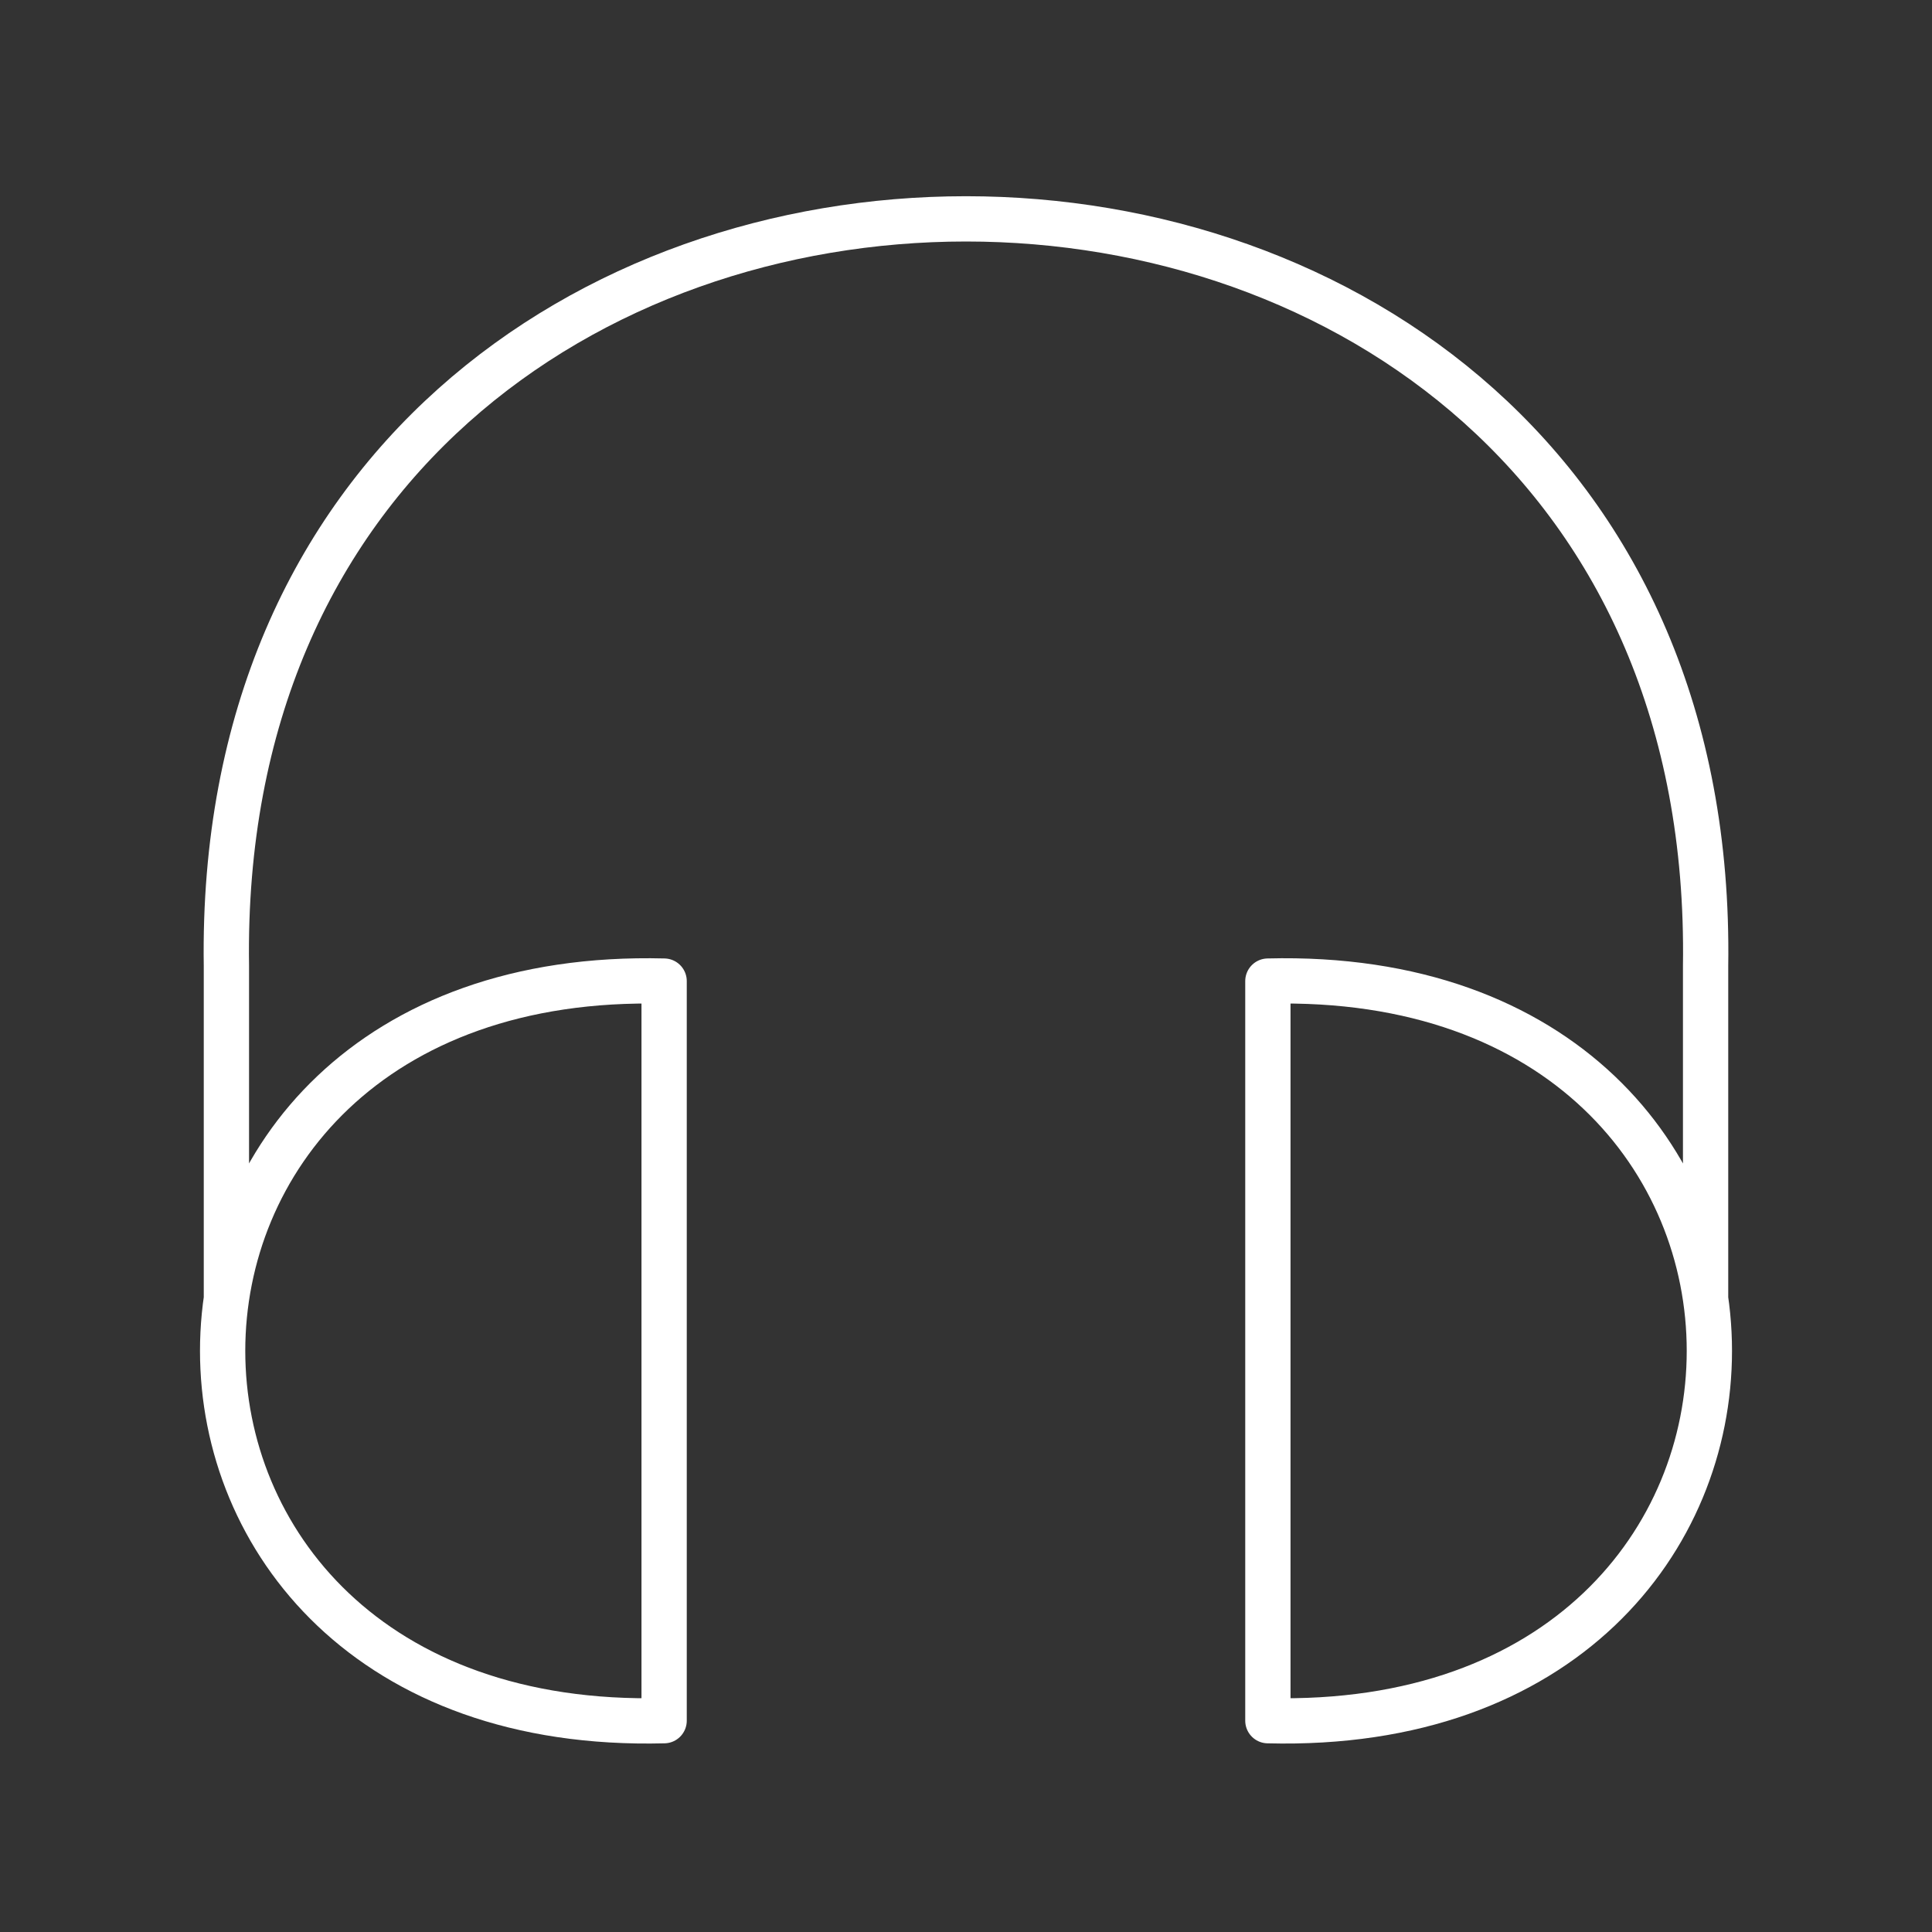 <svg xmlns="http://www.w3.org/2000/svg" viewBox="0 0 128 128" stroke-linejoin="round" stroke-width="3" fill="none" stroke="#fff"><rect x="0" y="0" width="128" height="128" fill="#333333" stroke="none"/><path d="M84 114c39 1 39-50 0-49Zm29-28V64c1-66-99-66-98 0V86M44 65c-39-1-39 50 0 49Z"/></svg>

